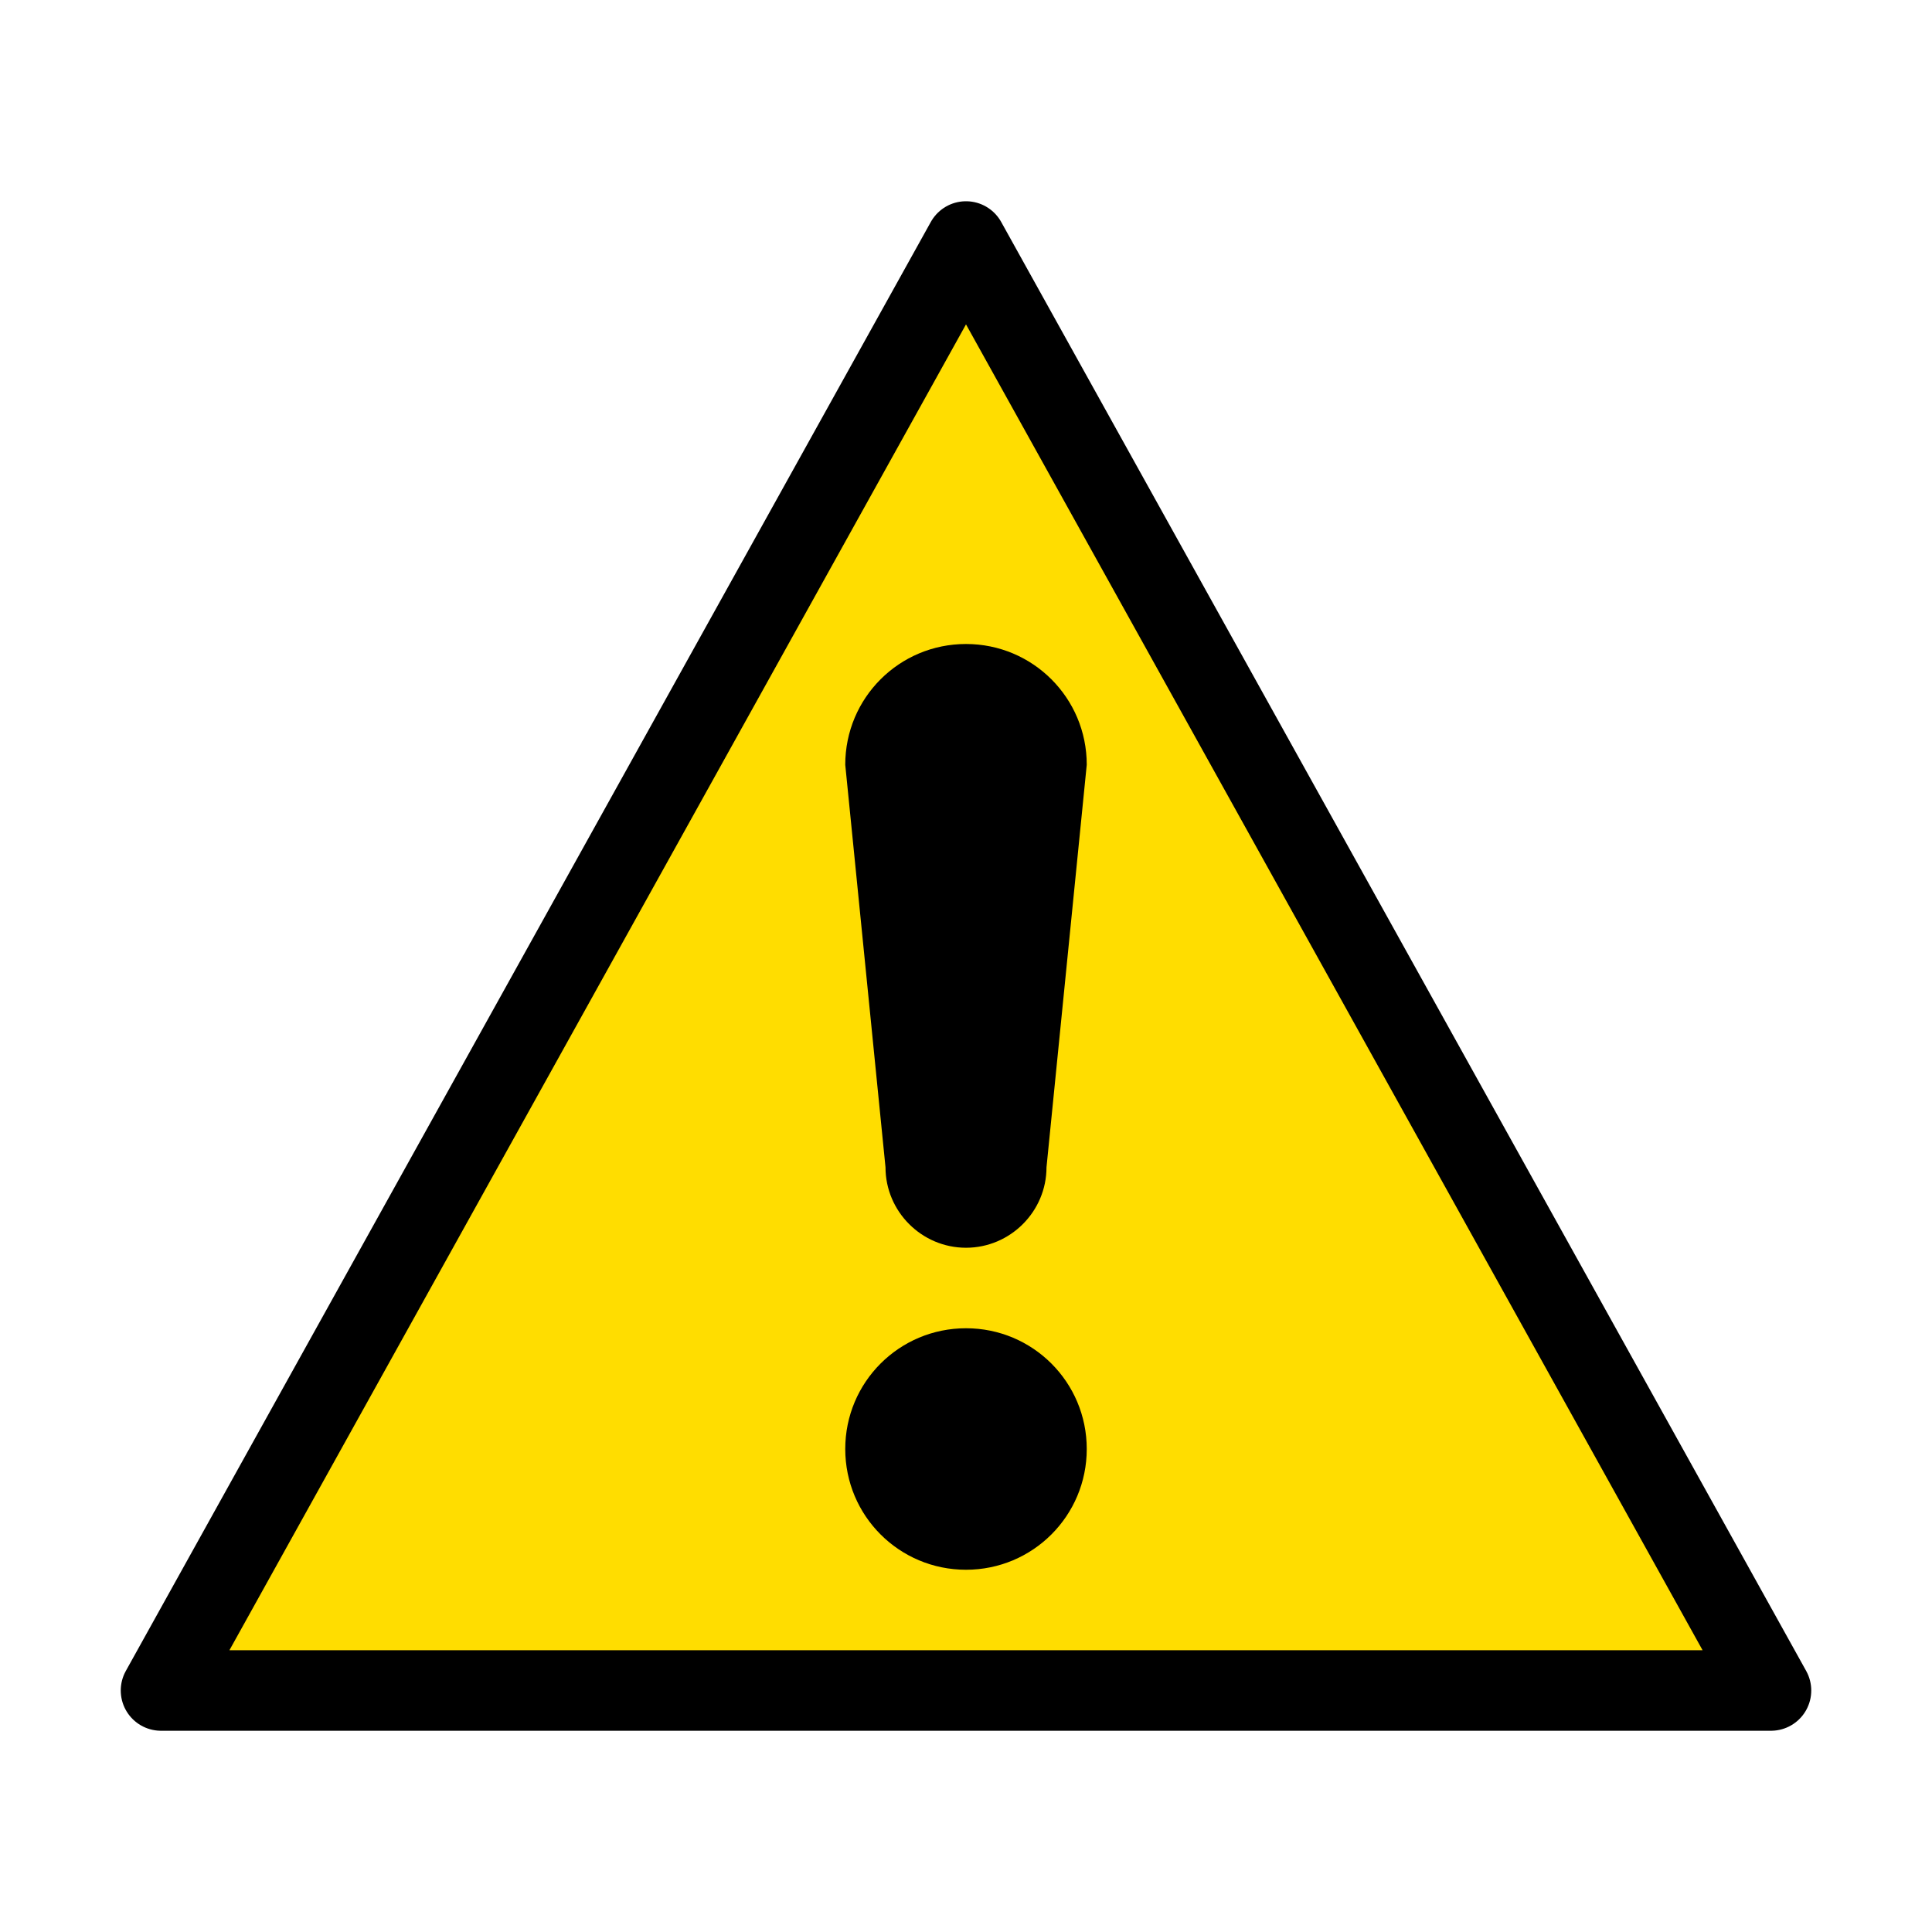 <svg xmlns="http://www.w3.org/2000/svg" height="24" viewBox="0 0 24 24" width="24"><path d="M0 0h24v24H0z" fill="none"/><path fill="#FFDD00" stroke="#000000" stroke-width="1" stroke-linejoin="round" d="M12,3L22,21H2z"/><path fill="#000000" d="M10.5,9.5c0,-0.83 0.67,-1.5 1.5,-1.5s1.5,0.67 1.5,1.5l-0.5,5c0,0.55 -0.45,1 -1,1s-1,-0.45 -1,-1zM12,16.5c0.83,0 1.5,0.67 1.5,1.5s-0.67,1.5 -1.5,1.5 -1.5,-0.67 -1.5,-1.5 0.67,-1.5 1.5,-1.5z"/></svg>
